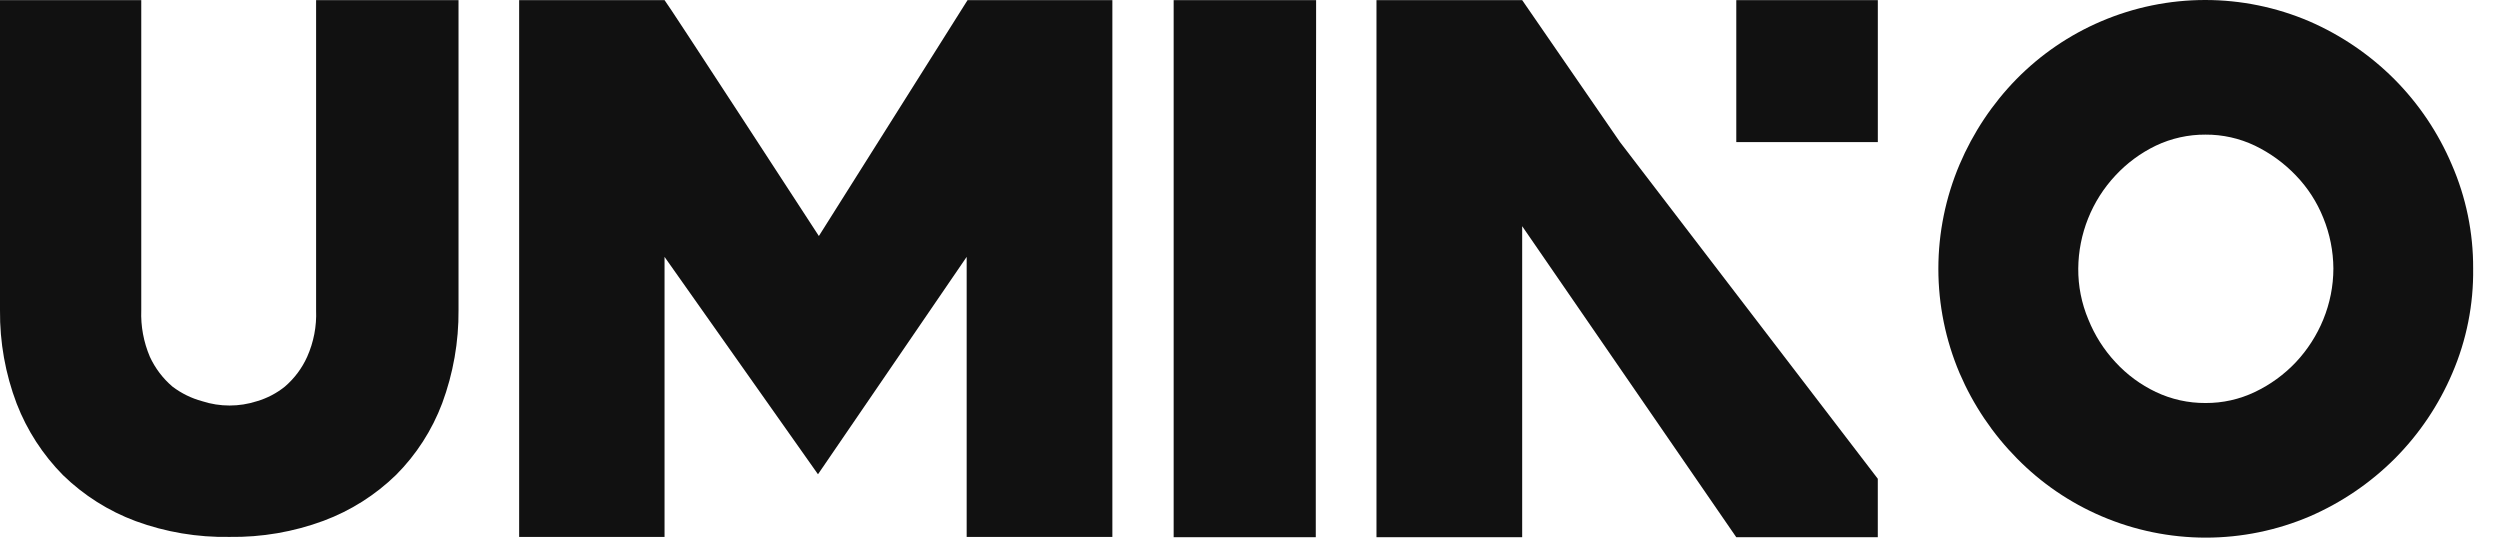 <svg width="93" height="20" viewBox="0 0 93 20" fill="none" xmlns="http://www.w3.org/2000/svg">
<path d="M11.759 1.225V11.542C11.783 12.137 11.669 12.729 11.427 13.272C11.235 13.699 10.952 14.077 10.597 14.382C10.29 14.629 9.936 14.814 9.558 14.925C8.896 15.139 8.184 15.139 7.522 14.925C7.122 14.817 6.747 14.633 6.416 14.382C6.059 14.078 5.772 13.699 5.575 13.272C5.343 12.726 5.233 12.135 5.255 11.542V0.005H0V11.542C-0.011 12.728 0.199 13.905 0.62 15.014C1.006 16.011 1.594 16.918 2.345 17.677C3.117 18.428 4.036 19.009 5.045 19.385C6.163 19.796 7.349 19.995 8.54 19.973C9.732 19.991 10.917 19.788 12.035 19.374C13.044 18.998 13.963 18.417 14.735 17.665C15.488 16.91 16.072 16.002 16.449 15.003C16.86 13.892 17.067 12.716 17.057 11.531V1.225V0.005H11.759V1.225Z" fill="#111111"/>
<path d="M36.115 0.005H35.993L30.462 8.78C30.462 8.78 24.754 0.005 24.721 0.005H19.312V19.973H24.721V9.556L30.429 17.643L35.96 9.556V19.973H41.38V18.753V1.225V0.005H36.115Z" fill="#111111"/>
<path d="M43.66 1.225V10.2V18.764V19.319V19.984H44.291H48.306H48.947V19.341V10.2L48.959 1.225V0.005H43.66V1.225Z" fill="#111111"/>
<path d="M91.204 6.117C90.7 4.933 89.976 3.857 89.069 2.945C88.159 2.035 87.085 1.305 85.906 0.793C84.682 0.27 83.365 0 82.034 0C80.704 0 79.387 0.27 78.163 0.793C76.982 1.297 75.911 2.028 75.01 2.945C74.115 3.861 73.399 4.937 72.897 6.117C72.376 7.345 72.107 8.666 72.107 10C72.107 11.334 72.376 12.655 72.897 13.883C73.405 15.065 74.129 16.141 75.032 17.055C75.933 17.972 77.004 18.703 78.185 19.207C79.409 19.73 80.726 20 82.056 20C83.387 20 84.704 19.73 85.928 19.207C87.108 18.695 88.181 17.965 89.091 17.055C89.998 16.143 90.722 15.067 91.226 13.883C91.755 12.654 92.019 11.327 92.001 9.989C92.008 8.657 91.737 7.338 91.204 6.117ZM86.426 11.886C86.186 12.473 85.841 13.01 85.408 13.472C84.972 13.934 84.454 14.31 83.882 14.582C83.308 14.856 82.68 14.996 82.045 14.992C81.407 14.996 80.775 14.856 80.198 14.582C79.63 14.312 79.119 13.935 78.694 13.472C78.264 13.01 77.923 12.472 77.687 11.886C77.434 11.286 77.306 10.64 77.311 9.989C77.322 8.702 77.816 7.466 78.694 6.528C79.122 6.067 79.632 5.691 80.198 5.418C80.775 5.144 81.407 5.004 82.045 5.008C82.68 5.004 83.308 5.144 83.882 5.418C84.453 5.694 84.969 6.069 85.408 6.528C85.846 6.982 86.191 7.517 86.426 8.103C86.67 8.702 86.798 9.342 86.802 9.989C86.801 10.64 86.673 11.284 86.426 11.886Z" fill="#111111"/>
<path d="M65.265 0.005H64.59V0.682V1.225V5.286H69.855V1.225V0.682V0.005H69.247H65.265Z" fill="#111111"/>
<path d="M56.625 0.005H55.95H51.89H51.879H51.205V0.682V1.225V5.286V18.764V19.307V19.984H51.89H55.95H56.625V19.307V18.764V8.414L64.589 19.984H69.18H69.854V19.307V18.764V17.81L60.264 5.286L56.625 0.005Z" fill="#111111"/>
</svg>
